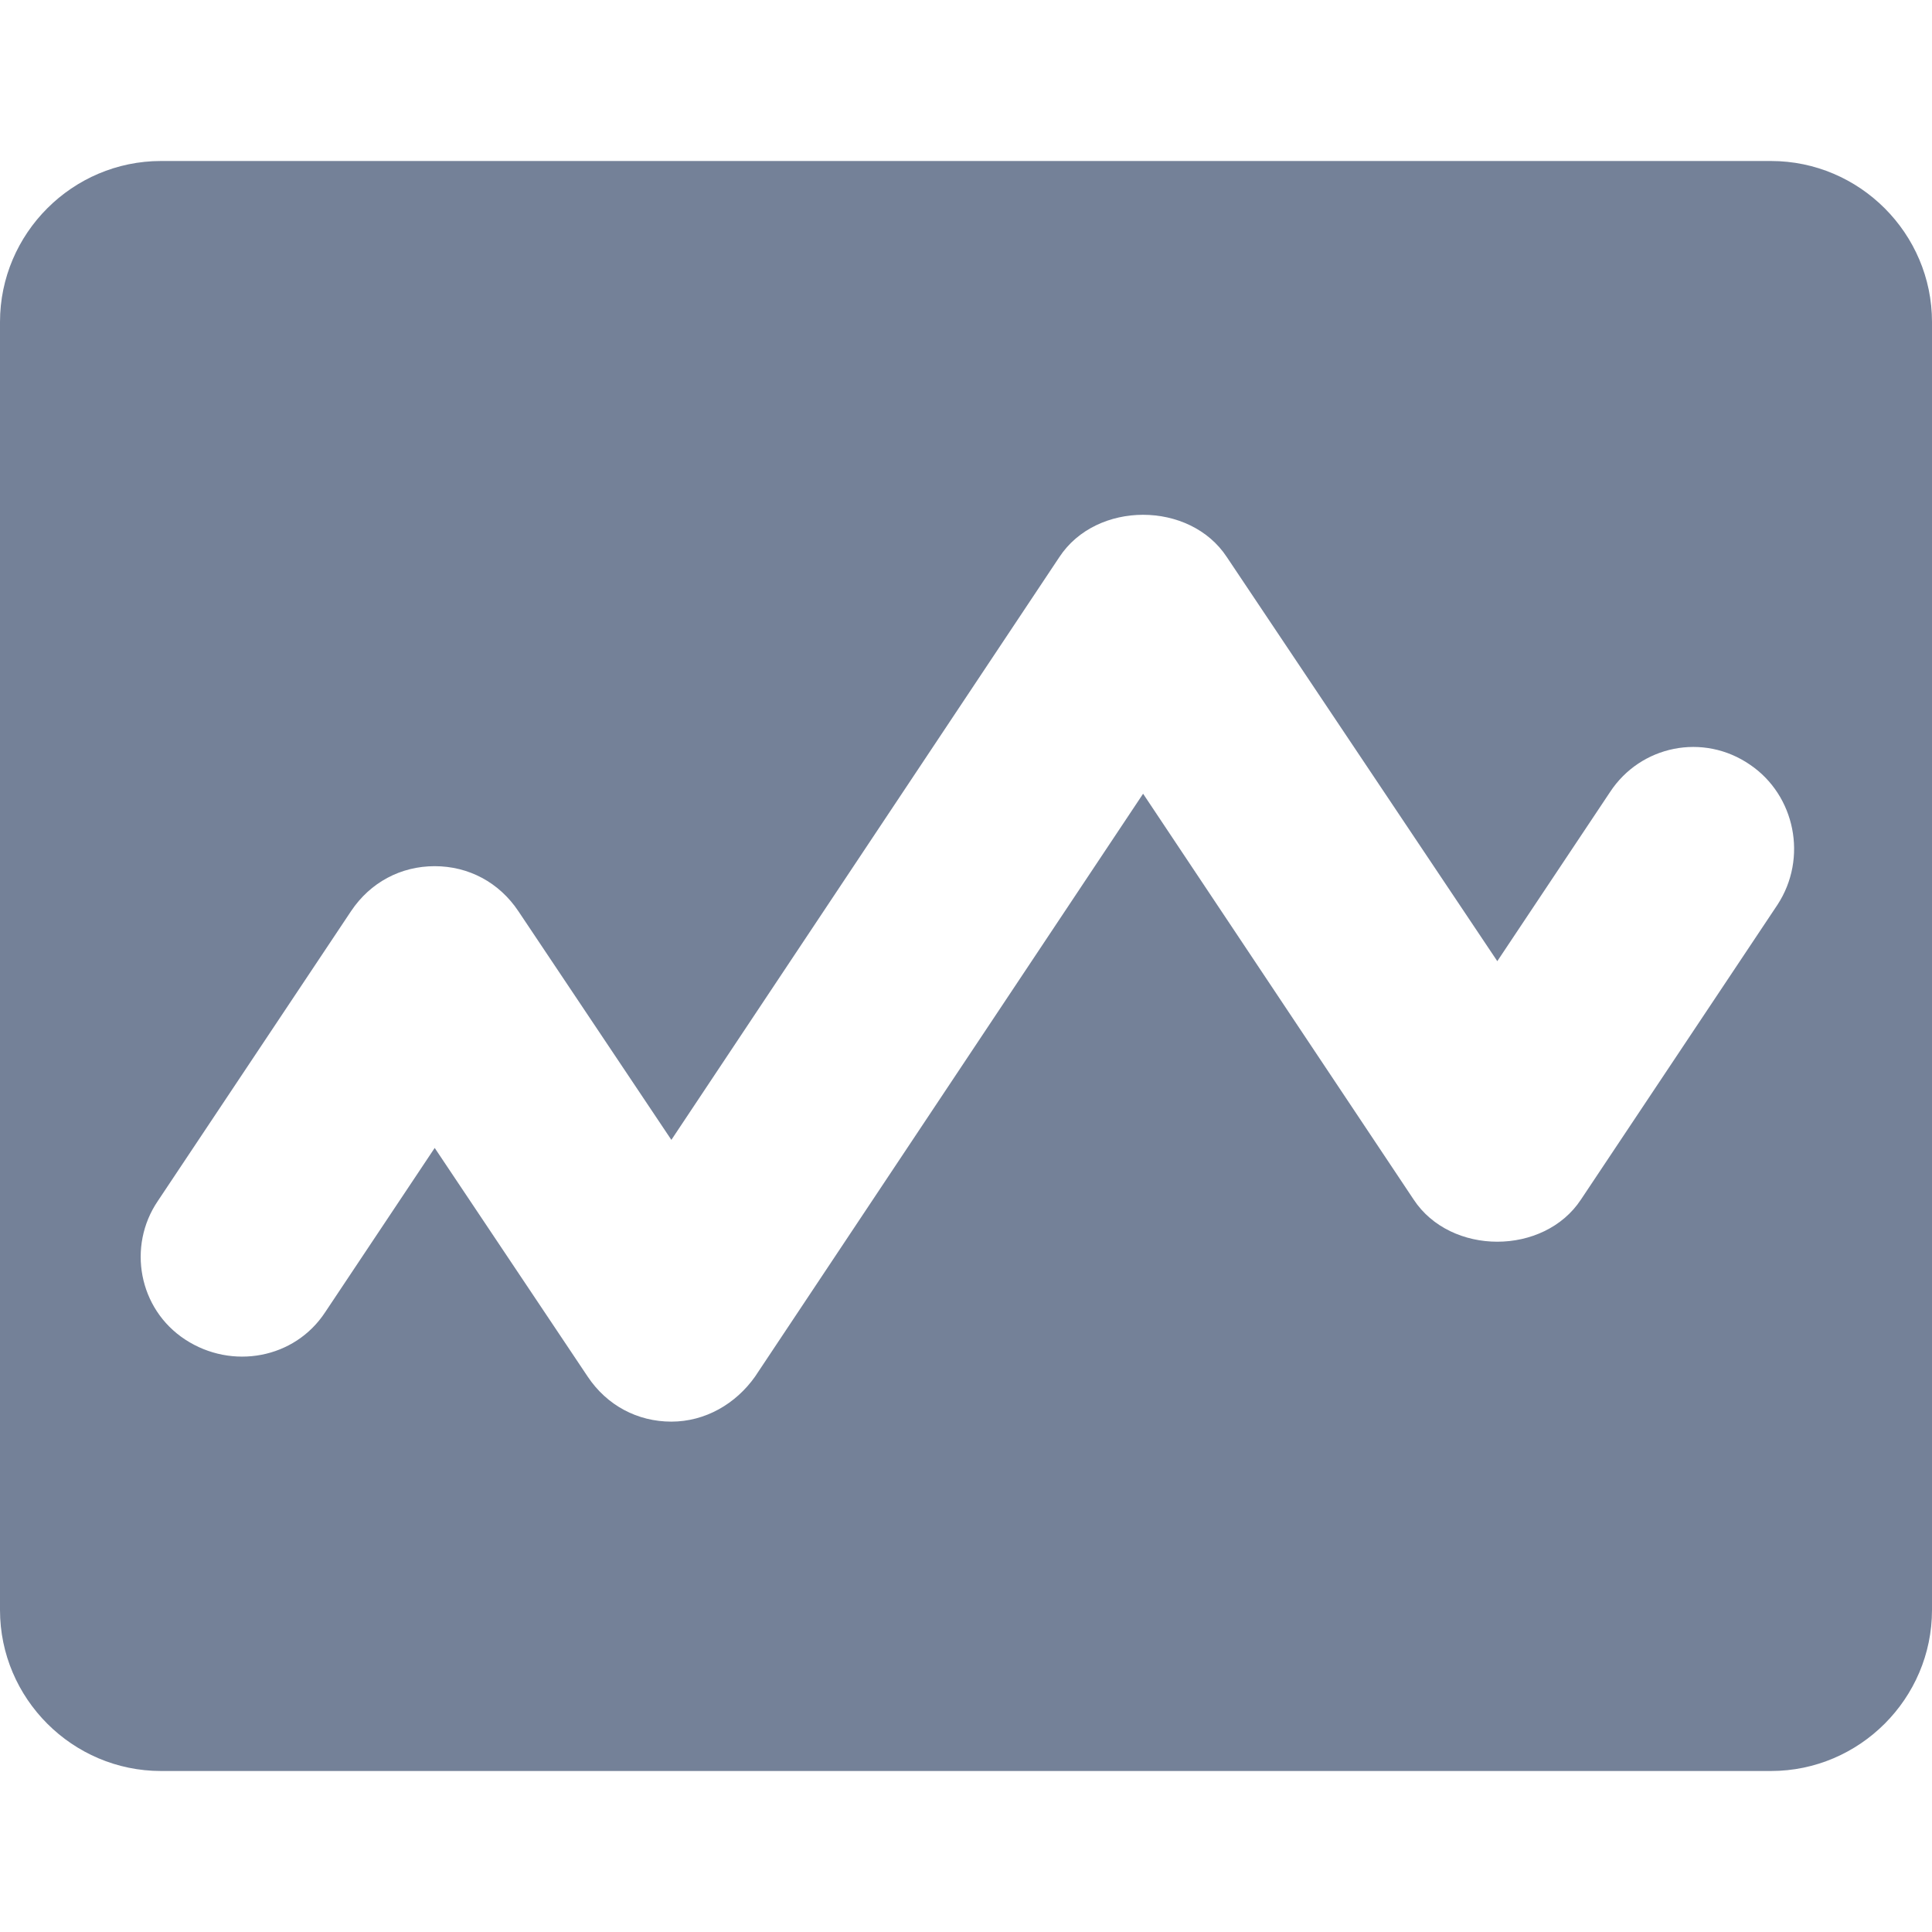 <svg xmlns="http://www.w3.org/2000/svg" fill="#748198" width="24" height="24" focusable="false" viewBox="0 0 12 12">
    <path fill="#748198"
          d="M11 1H1c-.55 0-1 .45-1 1v8c0 .55.45 1 1 1h10c.55 0 1-.45 1-1V2c0-.55-.45-1-1-1zm.04 4.62L9.82 7.45c-.23.35-.81.35-1.04 0L7.1 4.93 4.69 8.55c-.12.17-.31.28-.52.28s-.4-.1-.52-.28L2.7 7.13l-.68 1.02c-.19.29-.58.36-.87.17s-.36-.58-.17-.86l1.2-1.8c.12-.18.31-.28.52-.28s.4.1.52.28l.95 1.42 2.41-3.62c.23-.35.81-.35 1.04 0L9.3 5.97l.7-1.05c.19-.29.58-.37.87-.17.28.19.36.58.17.87z"/>
</svg>
